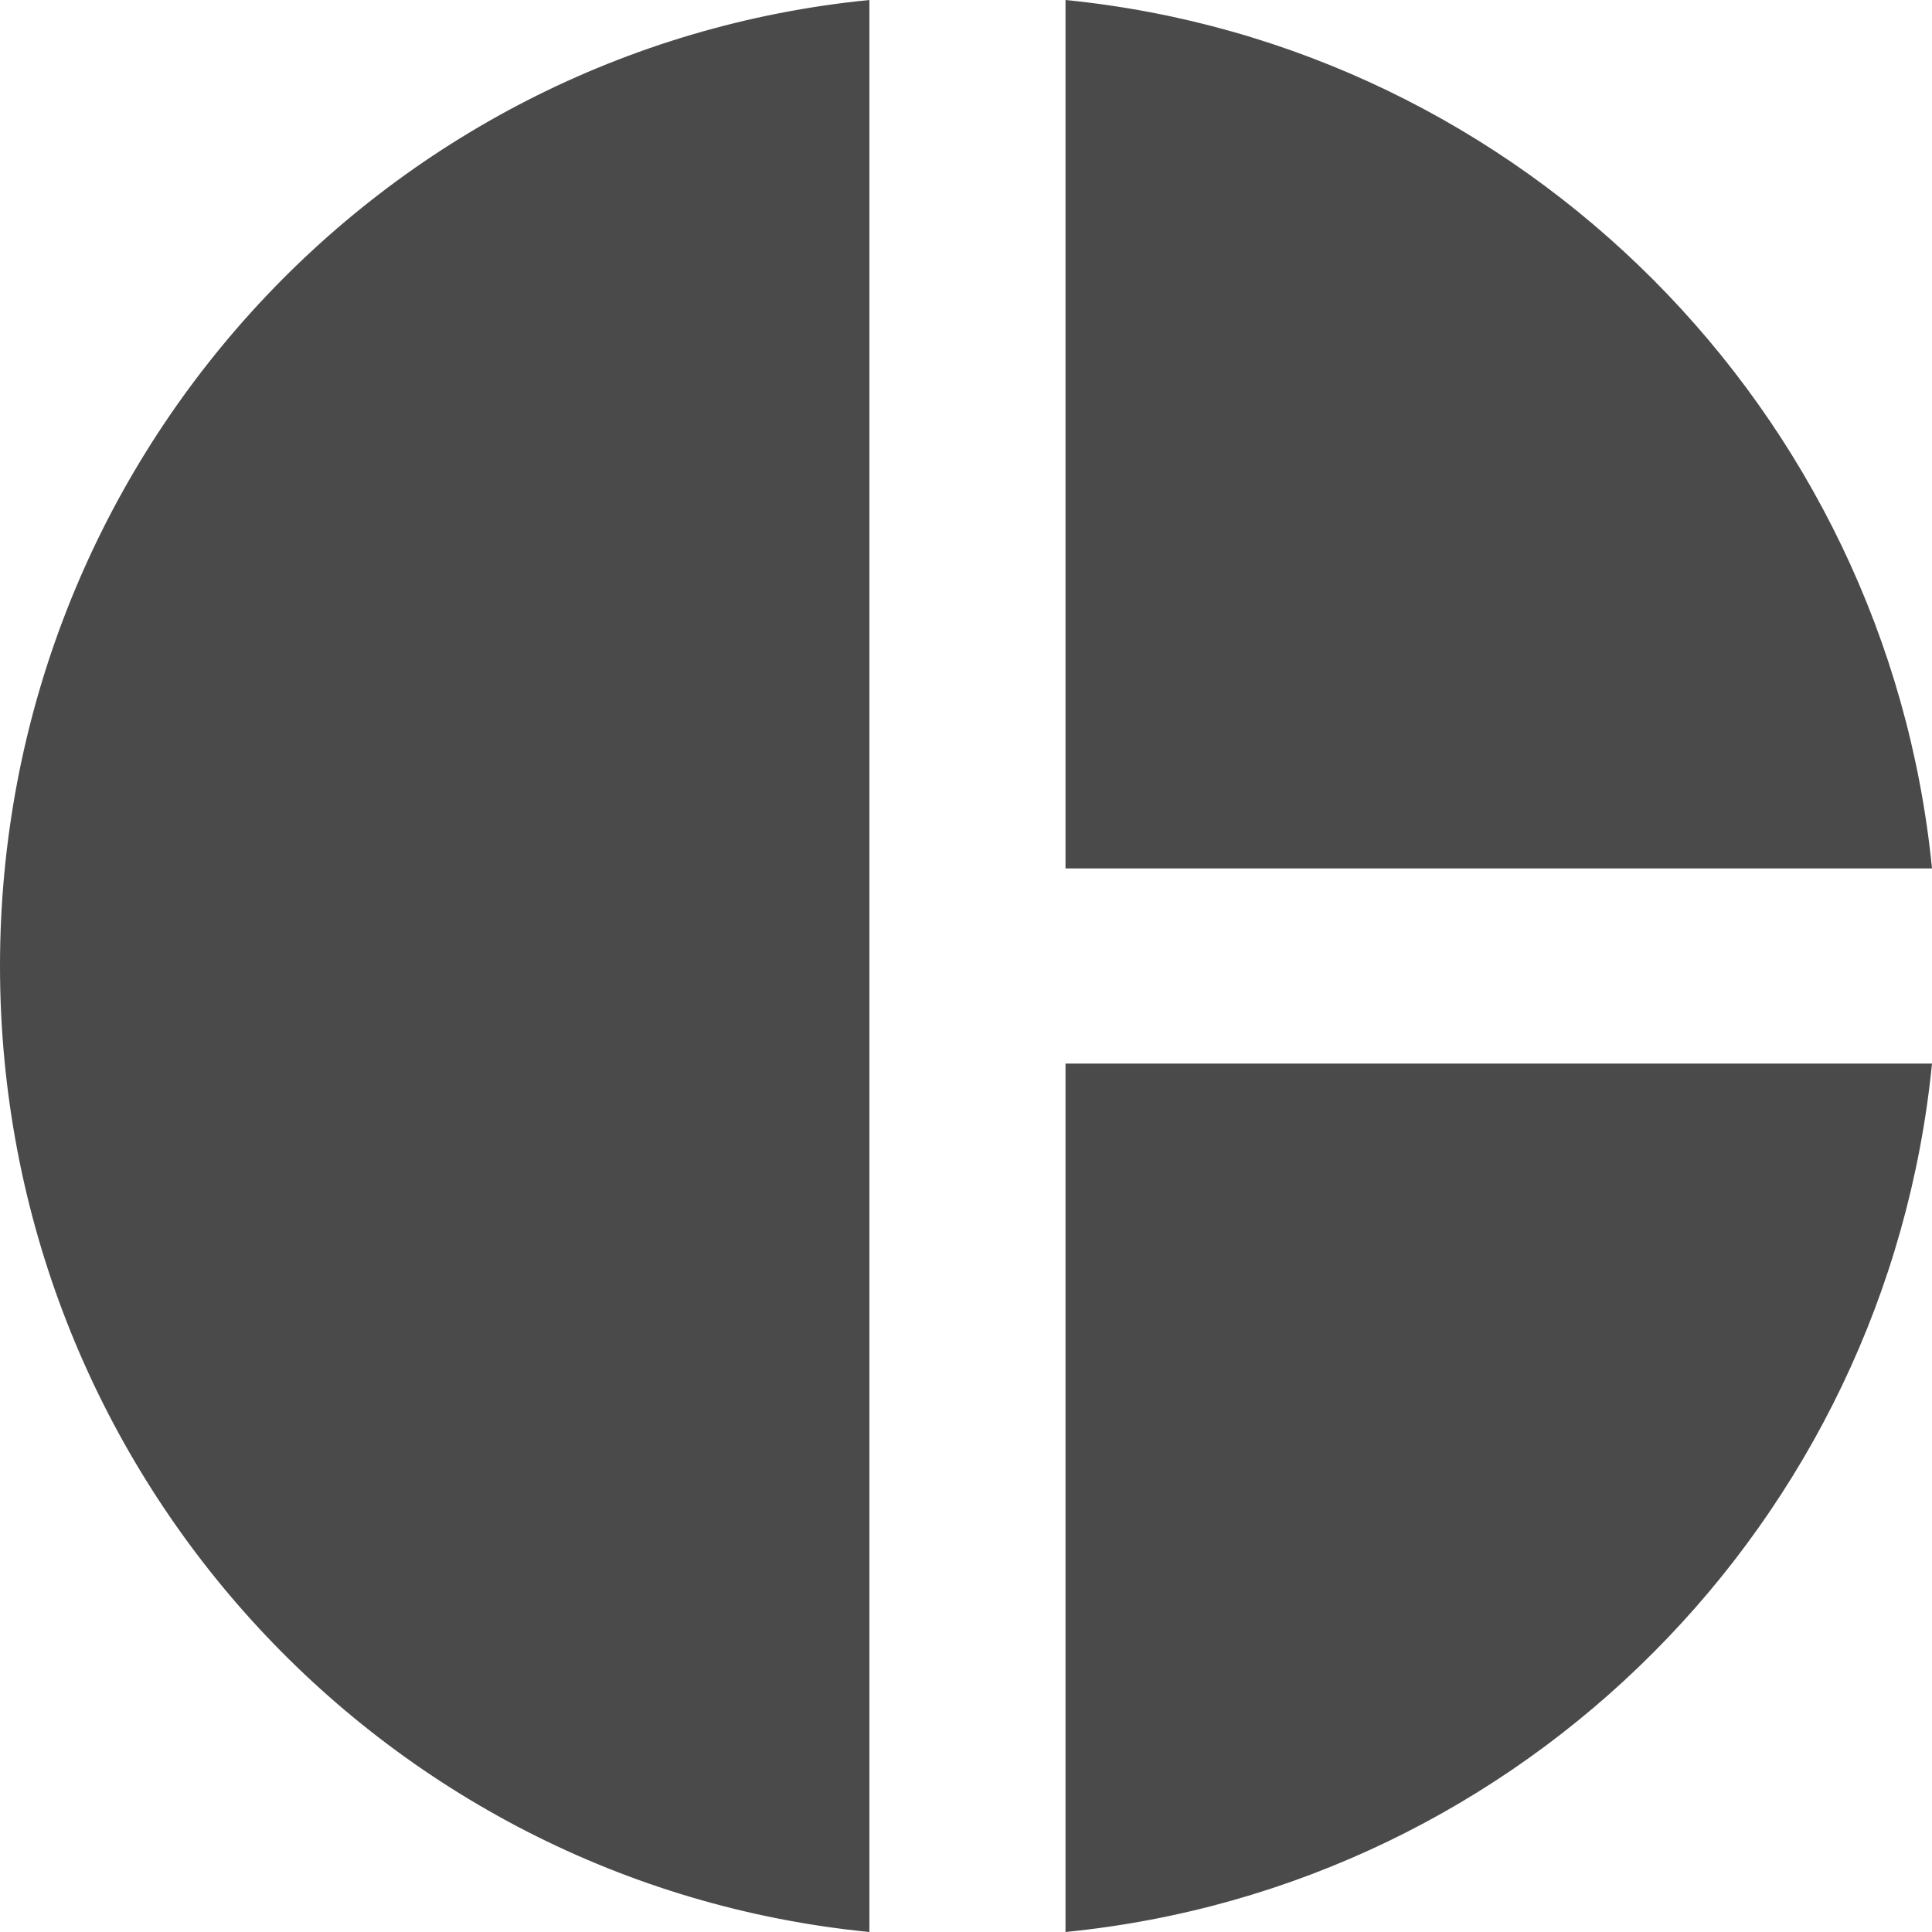 <svg xmlns="http://www.w3.org/2000/svg" width="20" height="20" viewBox="0 0 20 20">
    <g fill="none" fill-rule="evenodd">
        <path d="M-2-2h24v24H-2z"/>
        <path fill="#4A4A4A" fill-rule="nonzero" d="M9 0v20c-5.07-.5-9-4.79-9-10S3.93.5 9 0zm2.03 0v8.99H20C19.53 4.25 15.76.47 11.03 0zm0 11.01V20c4.74-.47 8.5-4.25 8.97-8.99h-8.97z"/>
    </g>
</svg>
